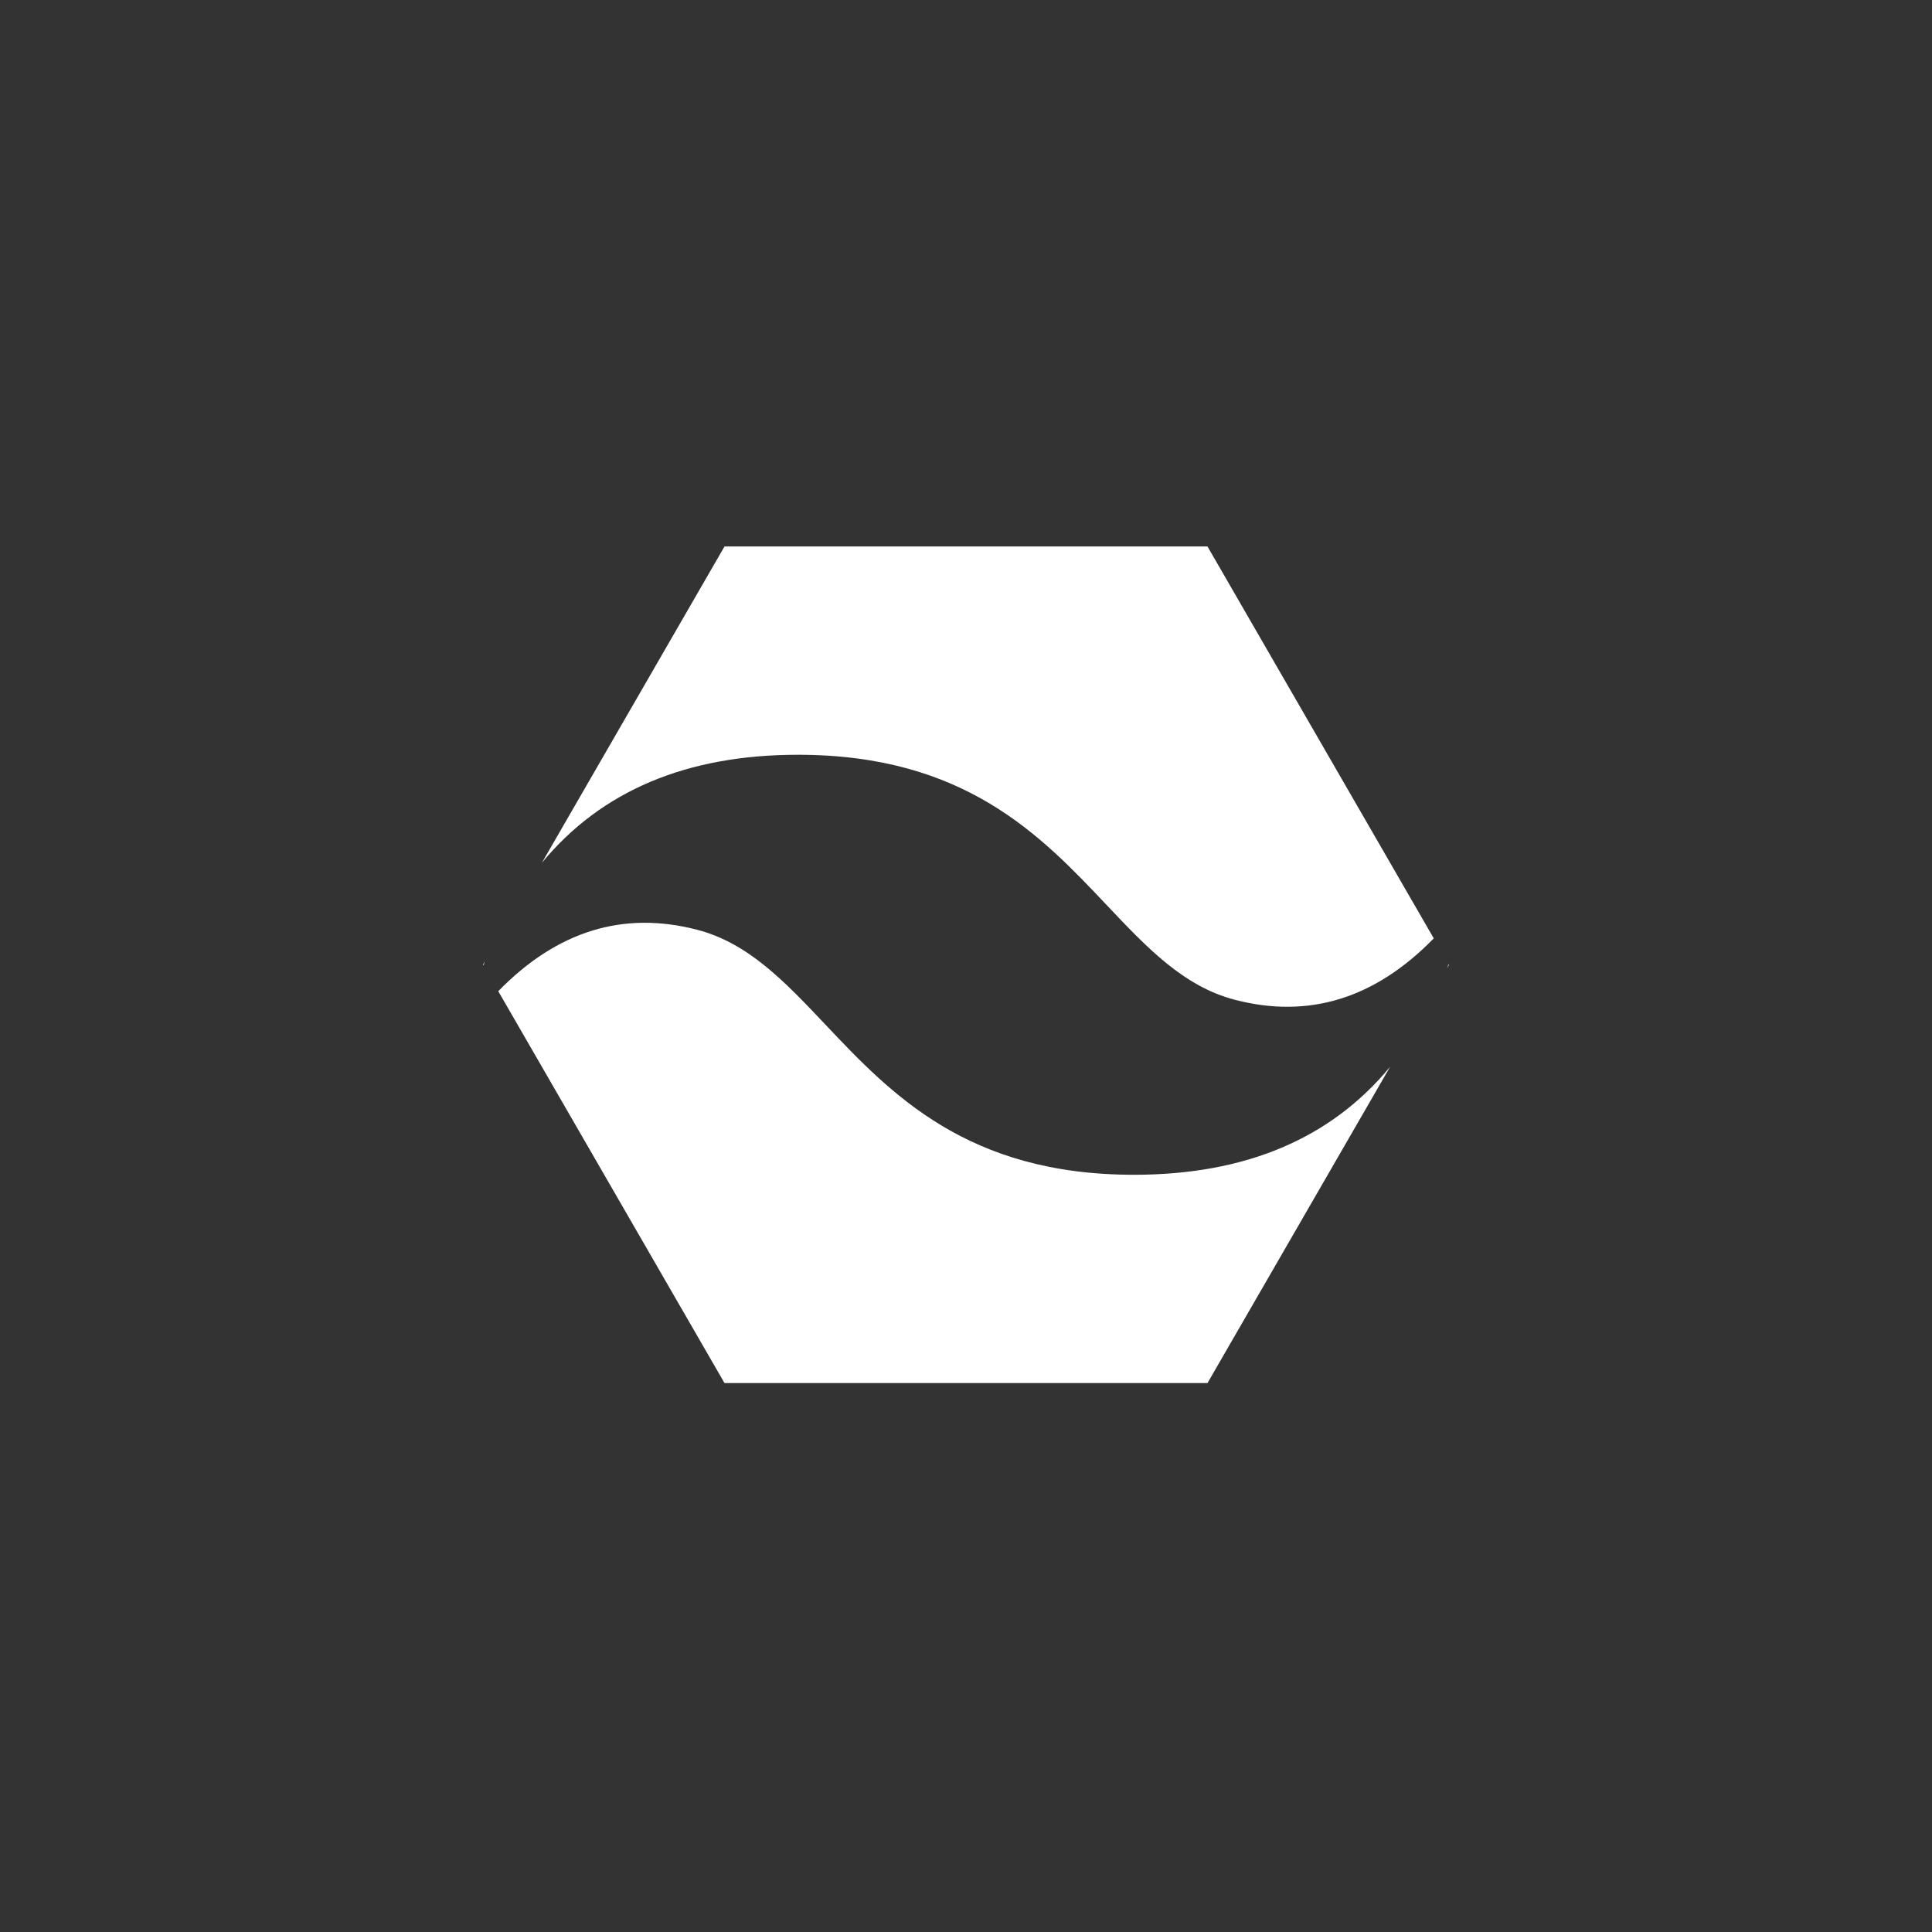 <svg width="128" height="128" viewBox="0 0 128 128" fill="none" xmlns="http://www.w3.org/2000/svg">
<rect x="0" y="0" width="128" height="128" fill="#333333" stroke="none"/>
<path fill-rule="evenodd" clip-rule="evenodd" d="M32.132 63.689L32 63.919L32.025 63.962C32.061 63.871 32.096 63.78 32.132 63.689ZM35.901 57.163C39.84 52.391 45.496 50.005 52.871 50.005C63.905 50.005 68.956 55.345 73.322 59.964C76 62.796 78.422 65.356 81.81 66.237C86.709 67.514 91.102 66.158 94.99 62.169L80 36.206L48 36.206L35.901 57.163ZM95.975 63.876C95.941 63.965 95.906 64.054 95.871 64.142L96 63.919L95.975 63.876ZM92.097 70.679C88.158 75.447 82.502 77.832 75.131 77.832C64.097 77.832 59.044 72.491 54.678 67.875C52 65.041 49.578 62.481 46.192 61.6C41.293 60.325 36.9 61.681 33.011 65.67L48 91.631L80 91.631L92.097 70.679Z" fill="white" style="fill:white;fill-opacity:1;"/>
</svg>
